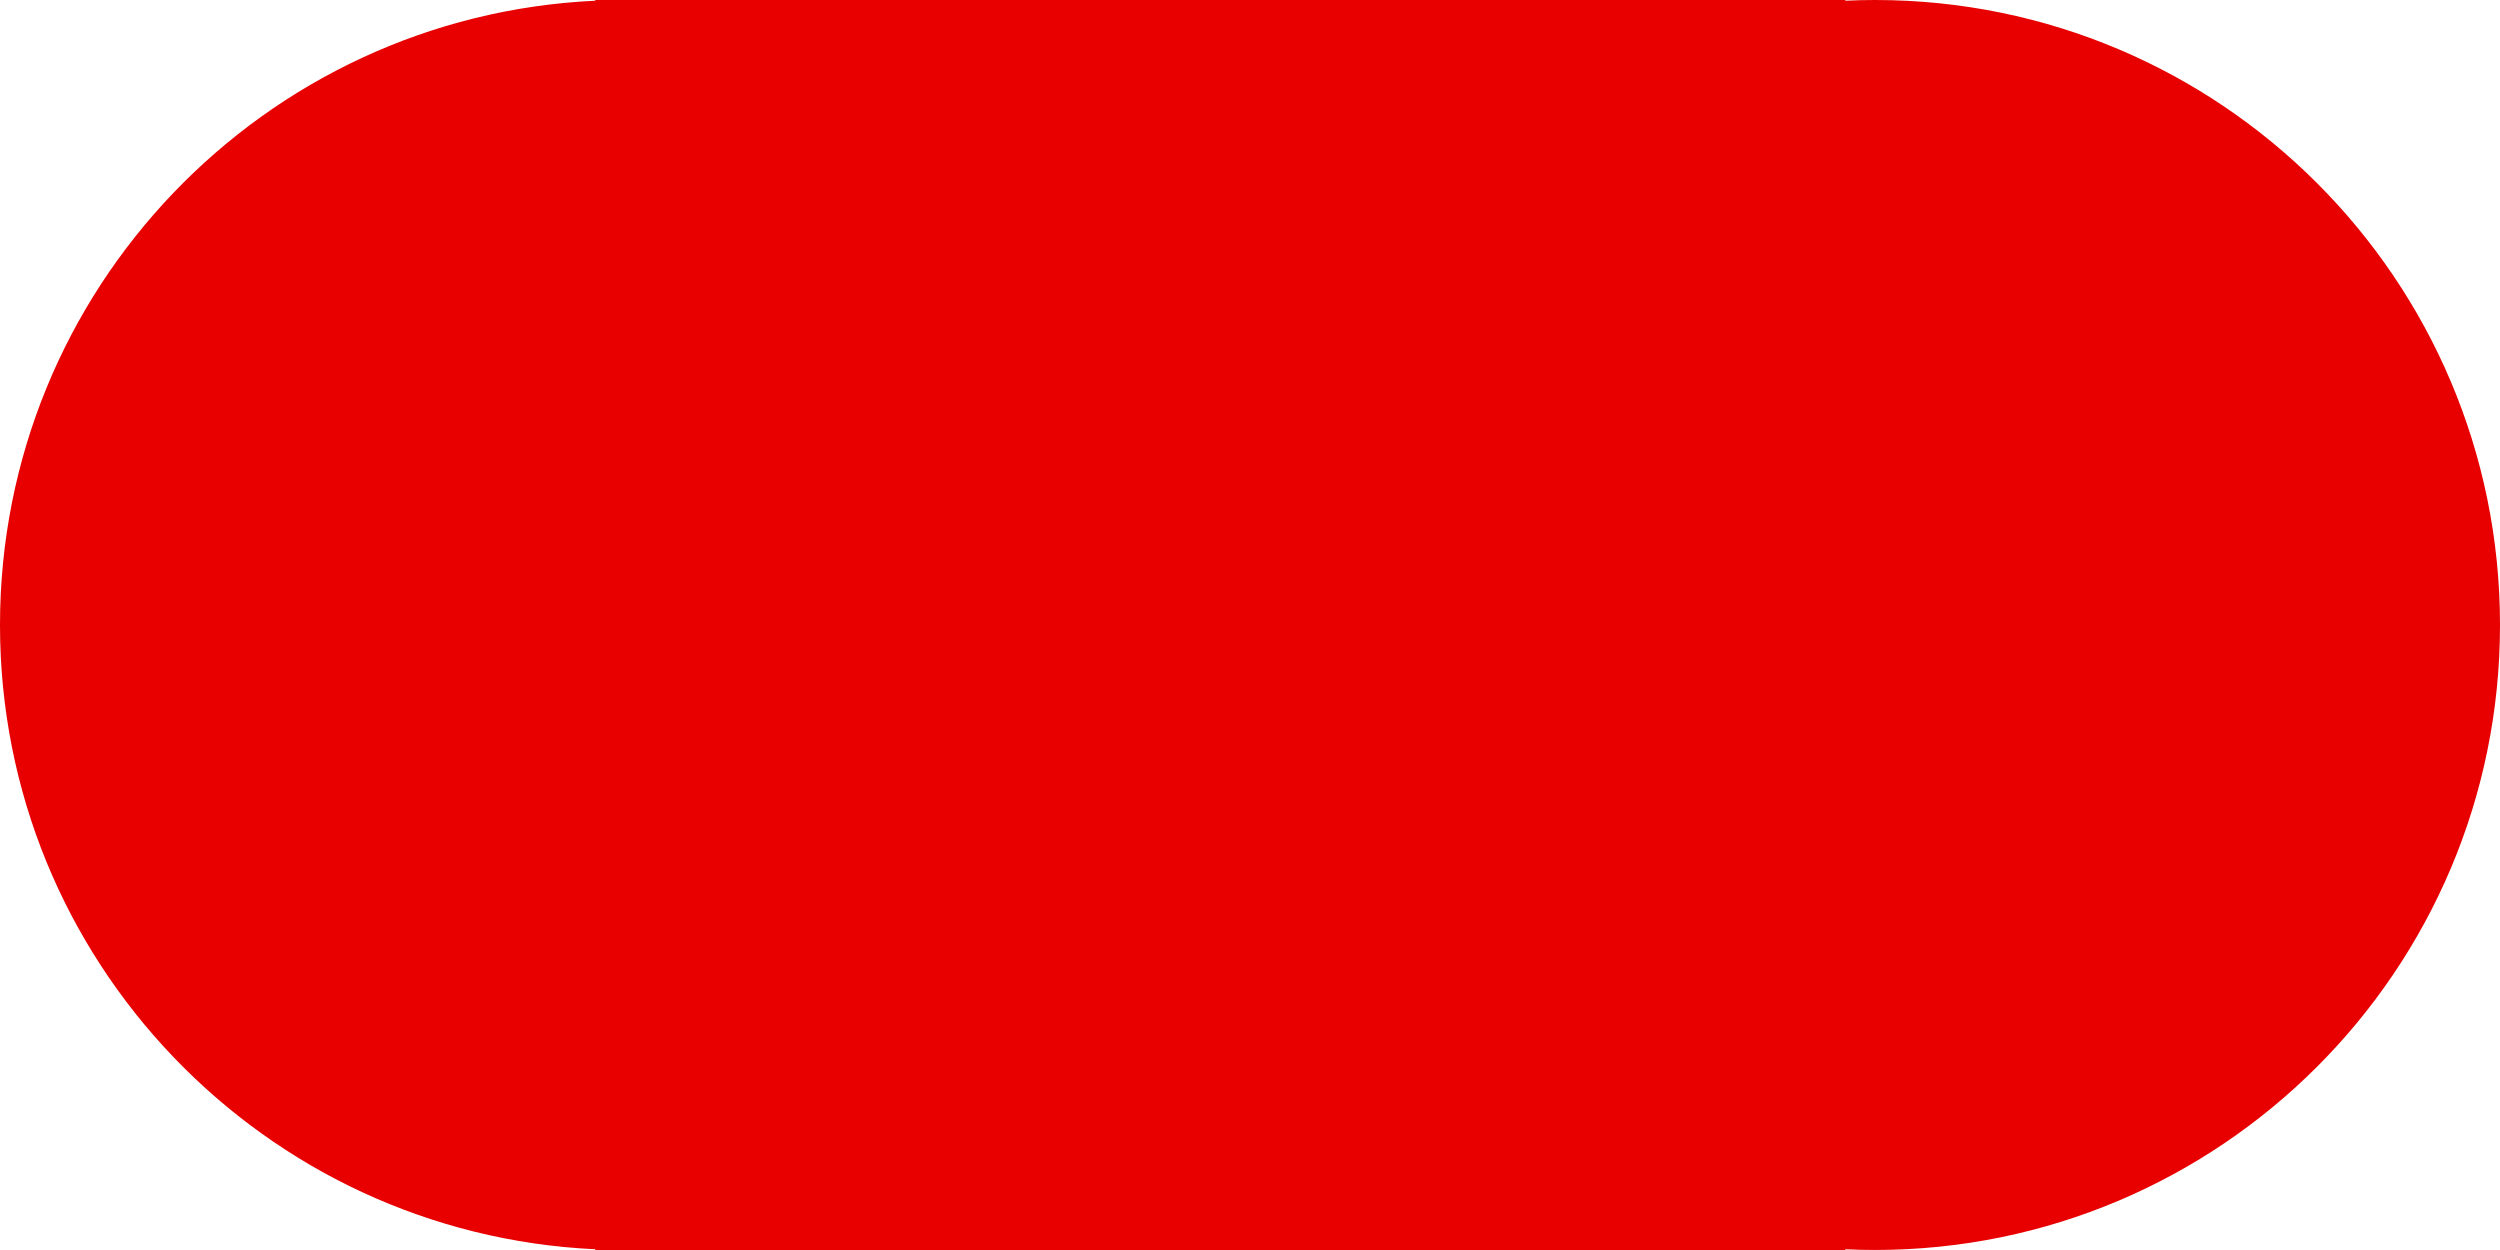 <svg xmlns="http://www.w3.org/2000/svg" width="42.001" height="21" viewBox="0 0 42.001 21" preserveAspectRatio="none">
  <g id="Group_1474" data-name="Group 1474" transform="translate(42.001) rotate(90)">
    <g id="Union_3" data-name="Union 3" fill="#e80000">
      <path d="M 10.5 41.501 C 7.911 41.501 5.456 40.516 3.587 38.726 C 1.724 36.943 0.632 34.546 0.511 31.976 L 0.5 31.738 L 0.5 31.5 L 0.5 11.499 L 0.536 11.499 L 0.511 10.975 C 0.504 10.818 0.5 10.658 0.5 10.5 C 0.5 4.986 4.986 0.5 10.5 0.5 C 16.014 0.5 20.5 4.986 20.5 10.5 C 20.5 10.658 20.496 10.818 20.489 10.975 L 20.464 11.499 L 20.5 11.499 L 20.5 31.738 L 20.489 31.976 C 20.368 34.546 19.276 36.943 17.412 38.726 C 15.543 40.516 13.088 41.501 10.5 41.501 Z" stroke="none"/>
      <path d="M 10.5 1 C 5.262 1 1 5.262 1 10.5 C 1 10.651 1.004 10.803 1.011 10.952 L 1.06 11.999 L 1 11.999 L 1 31.5 L 1 31.726 L 1.011 31.953 C 1.125 34.394 2.163 36.671 3.932 38.365 C 5.708 40.065 8.041 41.001 10.5 41.001 C 12.958 41.001 15.29 40.065 17.067 38.365 C 18.837 36.671 19.875 34.393 19.989 31.953 L 20 31.726 L 20 11.999 L 19.94 11.999 L 19.989 10.952 C 19.996 10.803 20 10.651 20 10.5 C 20 5.262 15.738 1 10.5 1 M 10.5 0 C 16.298 0 21 4.702 21 10.5 C 21 10.667 20.996 10.833 20.988 10.999 L 21 10.999 L 21 32 L 20.988 32 C 20.728 37.566 16.131 42.001 10.5 42.001 C 4.866 42.001 0.272 37.566 0.012 32 L 0 32 L 0 31.5 L 0 10.999 L 0.012 10.999 C 0.004 10.833 0 10.667 0 10.5 C 0 4.702 4.699 0 10.5 0 Z" stroke="none" fill="#e80000"/>
    </g>
  </g>
</svg>
